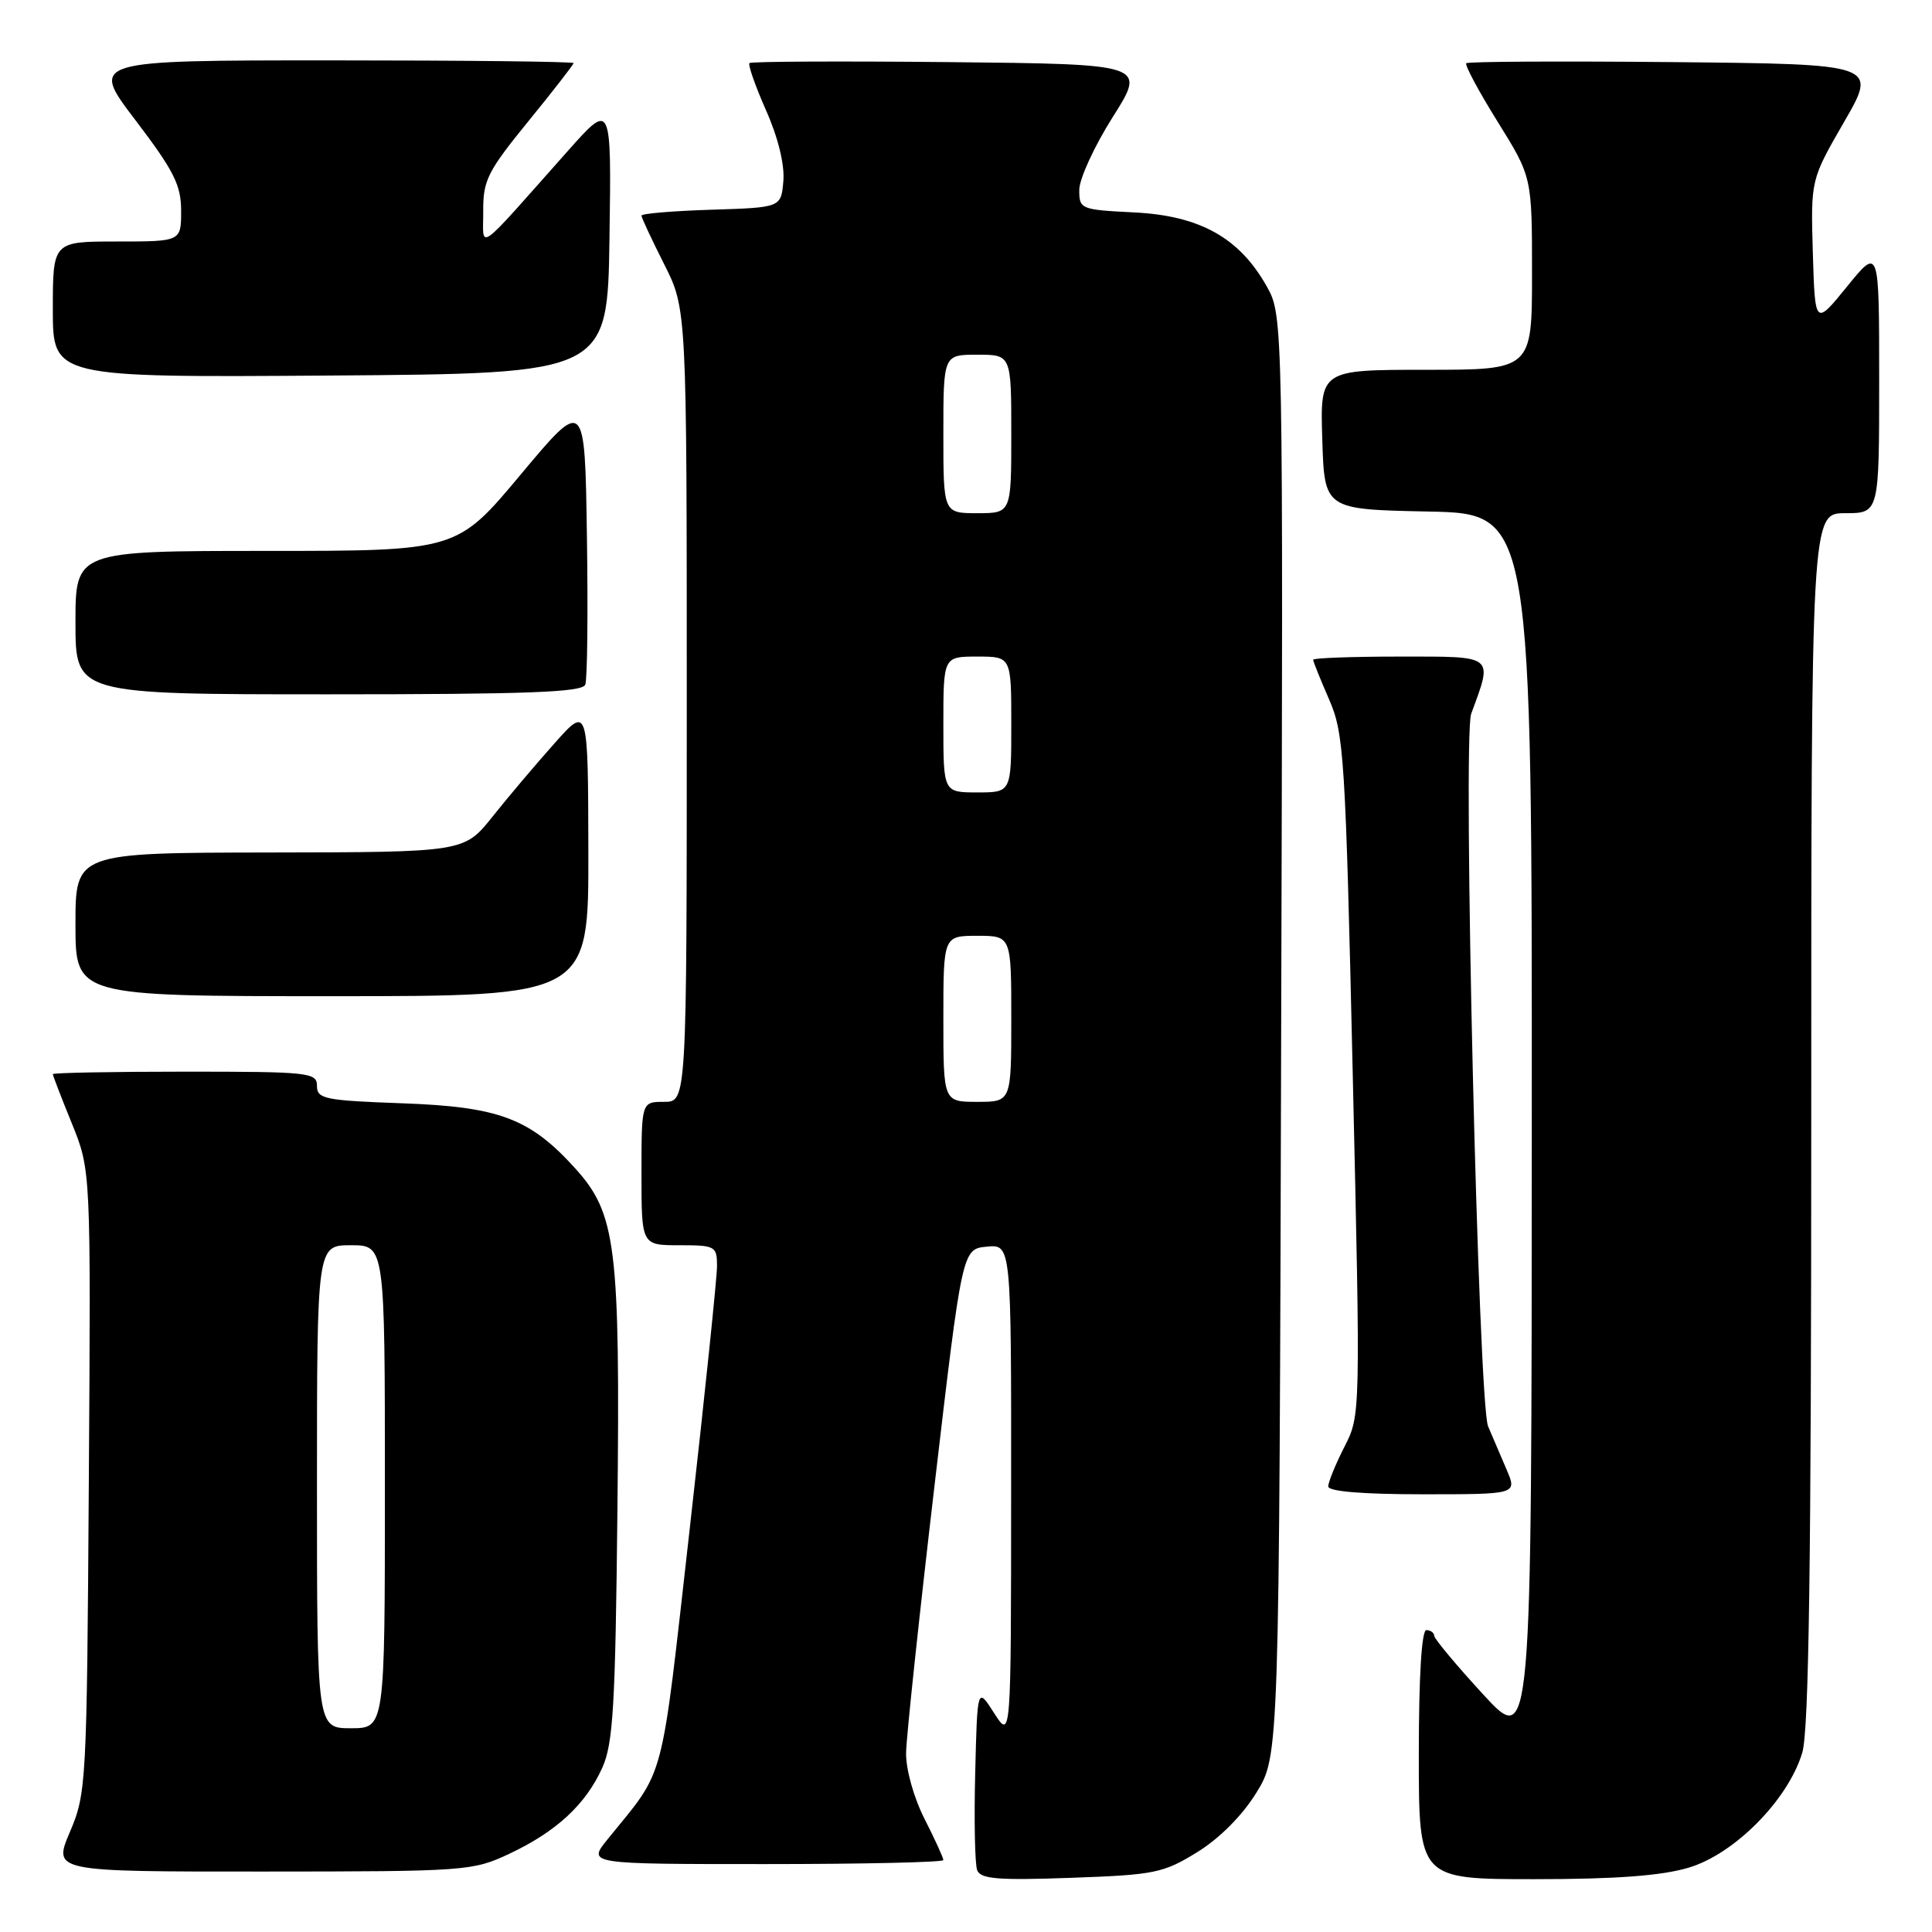 <?xml version="1.0" encoding="UTF-8" standalone="no"?>
<!DOCTYPE svg PUBLIC "-//W3C//DTD SVG 1.1//EN" "http://www.w3.org/Graphics/SVG/1.1/DTD/svg11.dtd" >
<svg xmlns="http://www.w3.org/2000/svg" xmlns:xlink="http://www.w3.org/1999/xlink" version="1.1" viewBox="0 0 256 256">
 <g >
 <path fill="currentColor"
d=" M 158.64 245.42 C 161.59 243.60 164.62 240.56 166.47 237.55 C 169.50 232.66 169.50 232.66 169.76 137.24 C 170.03 41.83 170.03 41.83 167.84 37.93 C 164.23 31.51 159.00 28.59 150.35 28.15 C 143.16 27.79 143.00 27.72 143.01 25.14 C 143.02 23.69 145.01 19.35 147.45 15.50 C 151.88 8.50 151.88 8.50 125.79 8.23 C 111.44 8.09 99.52 8.14 99.31 8.36 C 99.09 8.57 100.08 11.39 101.50 14.61 C 103.10 18.21 103.98 21.81 103.80 23.98 C 103.50 27.50 103.50 27.50 94.25 27.79 C 89.16 27.95 85.00 28.30 85.00 28.57 C 85.00 28.84 86.35 31.73 88.00 35.00 C 91.00 40.94 91.00 40.94 91.00 93.47 C 91.00 146.00 91.00 146.00 88.00 146.00 C 85.00 146.00 85.00 146.00 85.00 155.50 C 85.00 165.00 85.00 165.00 90.00 165.00 C 94.79 165.00 95.00 165.12 95.01 167.75 C 95.01 169.26 93.39 184.90 91.40 202.50 C 87.47 237.20 88.29 234.10 80.48 243.75 C 77.86 247.00 77.86 247.00 101.43 247.00 C 114.39 247.00 125.00 246.76 125.00 246.47 C 125.00 246.17 123.88 243.71 122.50 241.00 C 121.07 238.18 120.03 234.44 120.06 232.28 C 120.09 230.20 121.78 214.32 123.81 197.00 C 127.50 165.50 127.50 165.50 130.75 165.19 C 134.00 164.87 134.00 164.87 133.98 197.69 C 133.97 230.50 133.97 230.50 131.73 227.00 C 129.50 223.51 129.50 223.51 129.22 234.94 C 129.06 241.23 129.18 247.02 129.48 247.81 C 129.93 248.98 132.24 249.17 141.93 248.82 C 153.01 248.43 154.15 248.19 158.64 245.42 Z  M 223.74 247.48 C 229.83 245.68 236.94 238.48 238.81 232.24 C 239.69 229.31 240.00 207.15 240.00 148.13 C 240.00 68.00 240.00 68.00 244.50 68.00 C 249.00 68.00 249.00 68.00 249.00 50.37 C 249.00 32.73 249.00 32.73 244.75 37.96 C 240.50 43.19 240.50 43.19 240.21 33.50 C 239.93 23.82 239.93 23.82 244.35 16.16 C 248.78 8.50 248.78 8.50 221.74 8.23 C 206.87 8.09 194.51 8.15 194.29 8.38 C 194.06 8.60 195.93 12.09 198.44 16.12 C 203.00 23.45 203.00 23.45 203.00 36.22 C 203.00 49.00 203.00 49.00 188.96 49.00 C 174.92 49.00 174.92 49.00 175.21 58.25 C 175.50 67.50 175.50 67.50 189.25 67.78 C 203.00 68.06 203.00 68.06 202.97 149.78 C 202.95 231.50 202.95 231.50 196.51 224.50 C 192.97 220.65 190.06 217.16 190.04 216.75 C 190.02 216.34 189.55 216.00 189.00 216.00 C 188.37 216.00 188.00 222.17 188.00 232.50 C 188.00 249.00 188.00 249.00 203.32 249.00 C 214.09 249.00 220.15 248.55 223.74 247.48 Z  M 67.50 245.63 C 73.72 242.70 77.60 239.11 79.80 234.25 C 81.25 231.04 81.54 226.10 81.81 200.23 C 82.18 165.11 81.66 160.84 76.23 154.83 C 70.22 148.18 66.15 146.65 53.25 146.19 C 43.02 145.82 42.00 145.61 42.00 143.89 C 42.00 142.11 41.00 142.00 24.50 142.00 C 14.88 142.00 7.00 142.15 7.00 142.33 C 7.00 142.51 8.13 145.45 9.52 148.86 C 12.04 155.07 12.04 155.07 11.77 196.28 C 11.51 236.40 11.44 237.64 9.26 242.75 C 7.03 248.00 7.03 248.00 34.76 247.99 C 61.80 247.98 62.63 247.92 67.50 245.63 Z  M 199.64 194.75 C 198.87 192.96 197.77 190.38 197.18 189.00 C 195.89 186.00 193.80 97.69 194.94 94.58 C 197.83 86.72 198.17 87.00 185.52 87.00 C 179.18 87.00 174.00 87.19 174.00 87.42 C 174.00 87.65 174.95 90.01 176.11 92.67 C 178.09 97.21 178.28 100.17 179.25 142.51 C 180.28 187.53 180.28 187.53 178.14 191.72 C 176.96 194.03 176.00 196.39 176.00 196.96 C 176.00 197.62 180.52 198.00 188.51 198.00 C 201.03 198.00 201.03 198.00 199.64 194.75 Z  M 77.96 112.75 C 77.92 93.50 77.92 93.50 73.47 98.50 C 71.02 101.25 67.32 105.62 65.26 108.21 C 61.50 112.92 61.50 112.92 35.75 112.96 C 10.00 113.00 10.00 113.00 10.00 122.50 C 10.00 132.00 10.00 132.00 44.00 132.00 C 78.00 132.00 78.00 132.00 77.96 112.75 Z  M 77.55 90.72 C 77.83 90.01 77.92 81.17 77.77 71.07 C 77.50 52.71 77.50 52.71 69.02 62.85 C 60.54 73.00 60.54 73.00 35.27 73.00 C 10.00 73.00 10.00 73.00 10.00 82.50 C 10.00 92.00 10.00 92.00 43.53 92.00 C 69.88 92.00 77.17 91.73 77.55 90.72 Z  M 80.76 31.50 C 81.02 13.50 81.02 13.50 75.26 19.98 C 62.74 34.06 64.06 33.12 64.03 27.97 C 64.00 23.90 64.61 22.70 70.00 16.08 C 73.30 12.03 76.00 8.56 76.00 8.36 C 76.00 8.16 61.58 8.00 43.96 8.00 C 11.91 8.00 11.91 8.00 17.96 15.94 C 23.05 22.64 24.00 24.52 24.00 27.94 C 24.00 32.00 24.00 32.00 15.50 32.00 C 7.00 32.00 7.00 32.00 7.00 41.01 C 7.00 50.02 7.00 50.02 43.75 49.76 C 80.50 49.50 80.50 49.50 80.76 31.50 Z  M 125.00 135.00 C 125.00 124.00 125.00 124.00 129.50 124.00 C 134.00 124.00 134.00 124.00 134.00 135.00 C 134.00 146.00 134.00 146.00 129.50 146.00 C 125.00 146.00 125.00 146.00 125.00 135.00 Z  M 125.00 96.00 C 125.00 87.00 125.00 87.00 129.50 87.00 C 134.00 87.00 134.00 87.00 134.00 96.00 C 134.00 105.00 134.00 105.00 129.50 105.00 C 125.00 105.00 125.00 105.00 125.00 96.00 Z  M 125.00 57.50 C 125.00 47.00 125.00 47.00 129.50 47.00 C 134.00 47.00 134.00 47.00 134.00 57.50 C 134.00 68.00 134.00 68.00 129.50 68.00 C 125.00 68.00 125.00 68.00 125.00 57.50 Z  M 42.00 197.00 C 42.00 165.00 42.00 165.00 46.50 165.00 C 51.00 165.00 51.00 165.00 51.00 197.00 C 51.00 229.00 51.00 229.00 46.50 229.00 C 42.00 229.00 42.00 229.00 42.00 197.00 Z "/>
</g>
</svg>